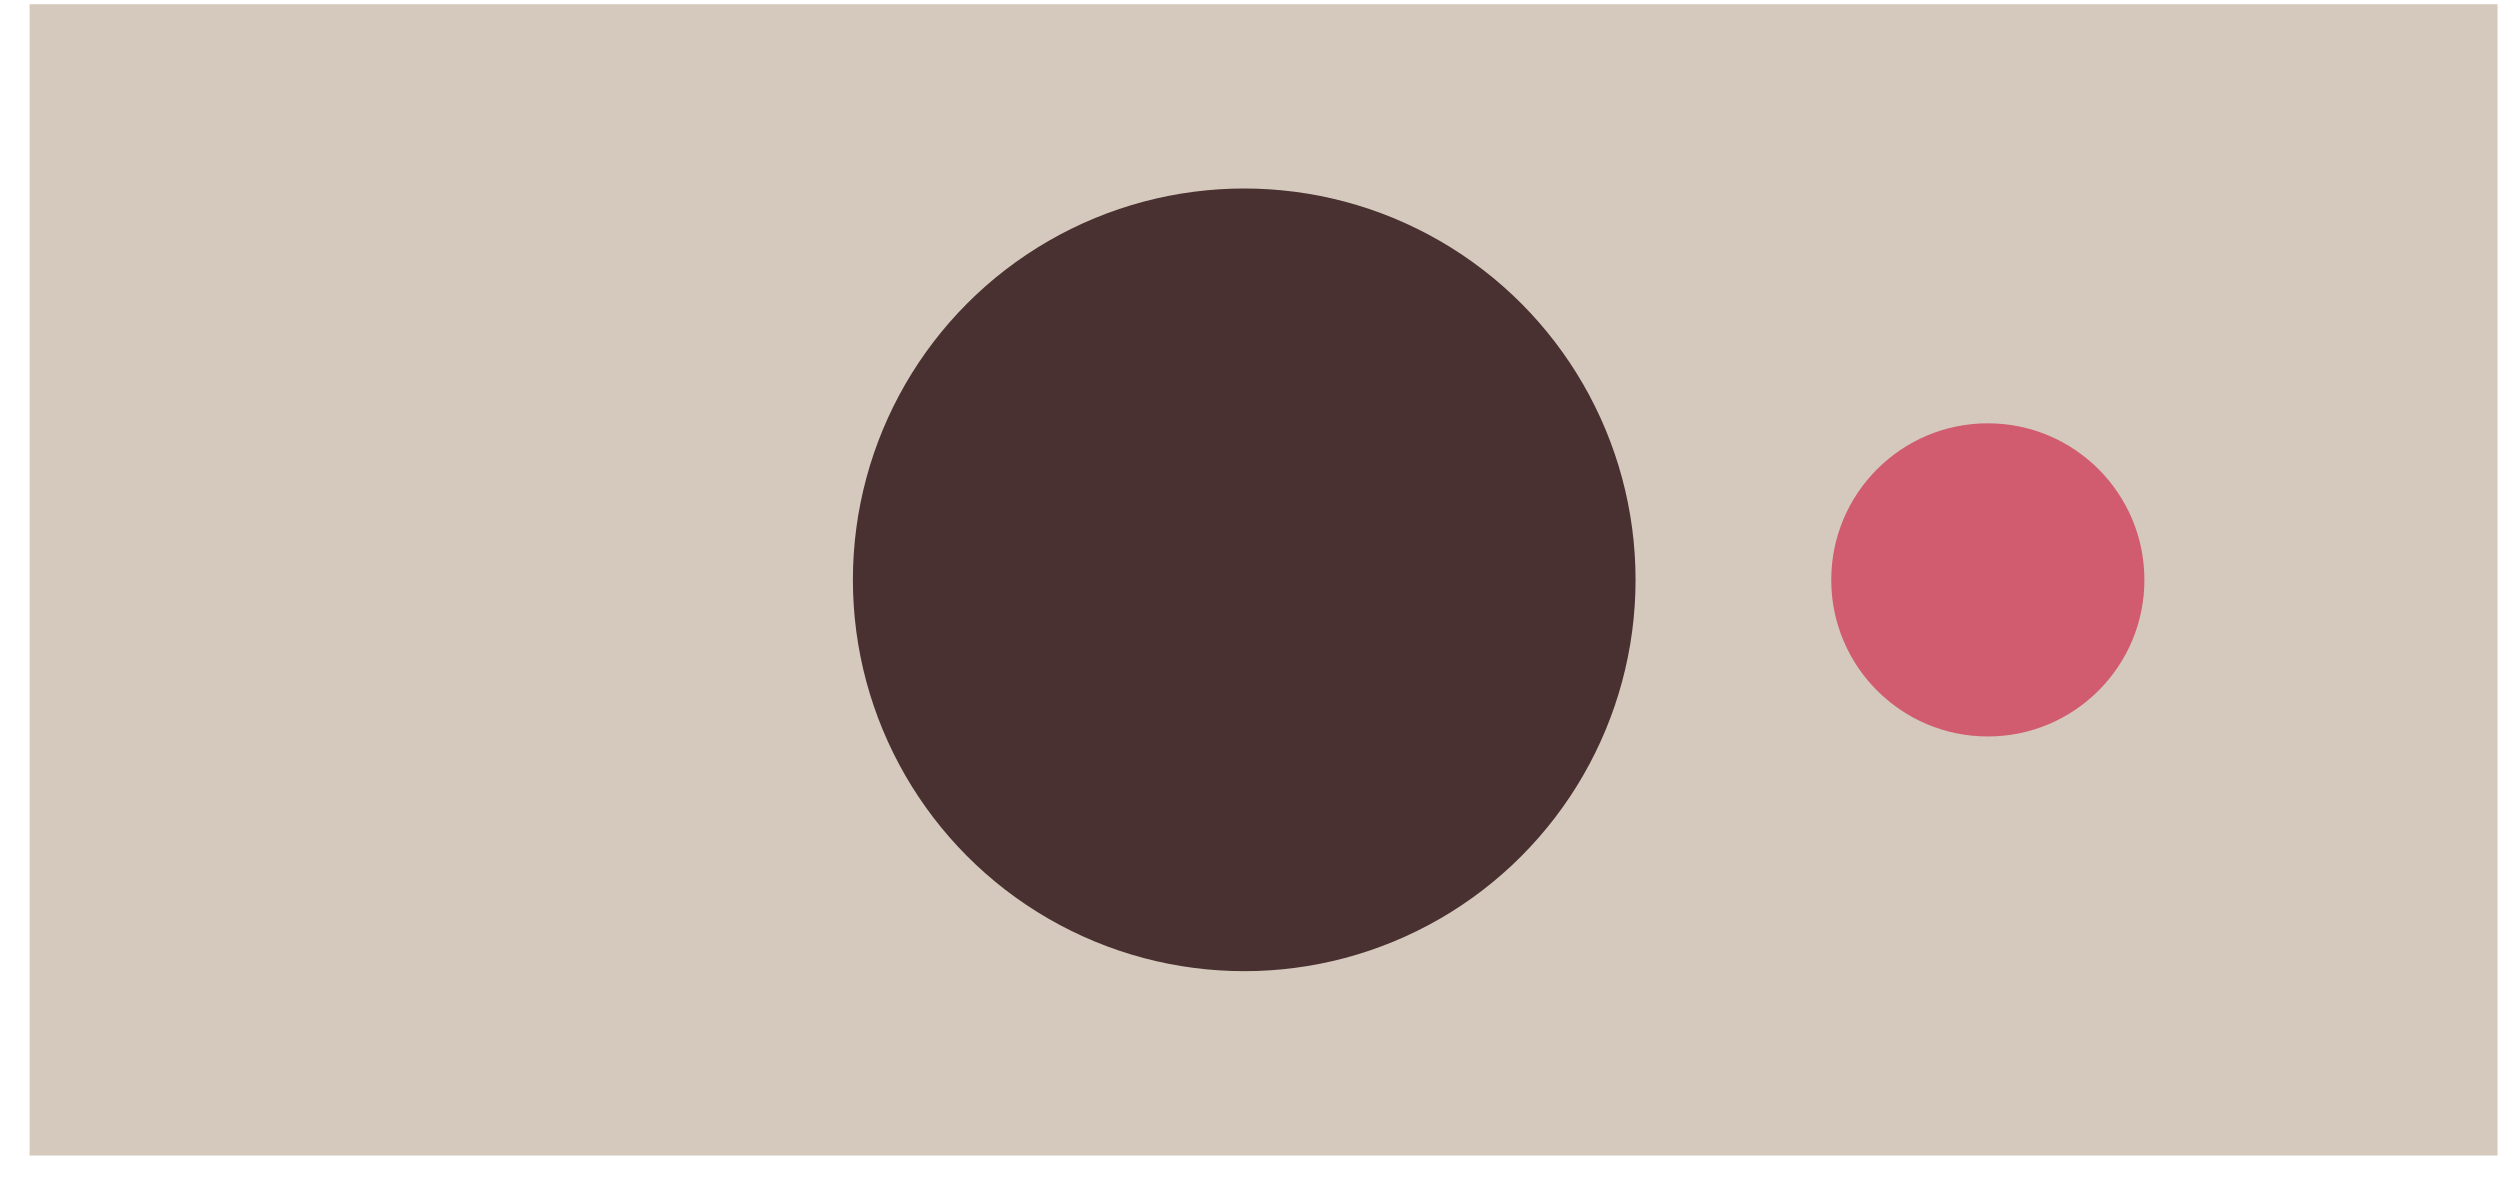 <?xml version="1.0" encoding="UTF-8" standalone="no"?>
<!DOCTYPE svg PUBLIC "-//W3C//DTD SVG 1.1//EN" "http://www.w3.org/Graphics/SVG/1.1/DTD/svg11.dtd">
<svg width="100%" height="100%" viewBox="0 0 57 27" version="1.1" xmlns="http://www.w3.org/2000/svg" xmlns:xlink="http://www.w3.org/1999/xlink" xml:space="preserve" xmlns:serif="http://www.serif.com/" style="fill-rule:evenodd;clip-rule:evenodd;stroke-linejoin:round;stroke-miterlimit:2;">
    <g transform="matrix(1,0,0,1,-940,-35)">
        <g id="Webcam">
            <g transform="matrix(0.614,0,0,0.842,407.504,-5.512)">
                <rect x="868.356" y="48.228" width="91.644" height="31.176" style="fill:#d5c9bd;"/>
            </g>
            <g transform="matrix(1.013,0,0,1.013,8.798,-1.125)">
                <circle cx="947.256" cy="48.712" r="8.808" style="fill:#493131;"/>
            </g>
            <g transform="matrix(2.06,0,0,2.06,-1041.25,-50.057)">
                <circle cx="983.773" cy="47.708" r="1.733" style="fill:#d15b6f;"/>
            </g>
        </g>
    </g>
</svg>
